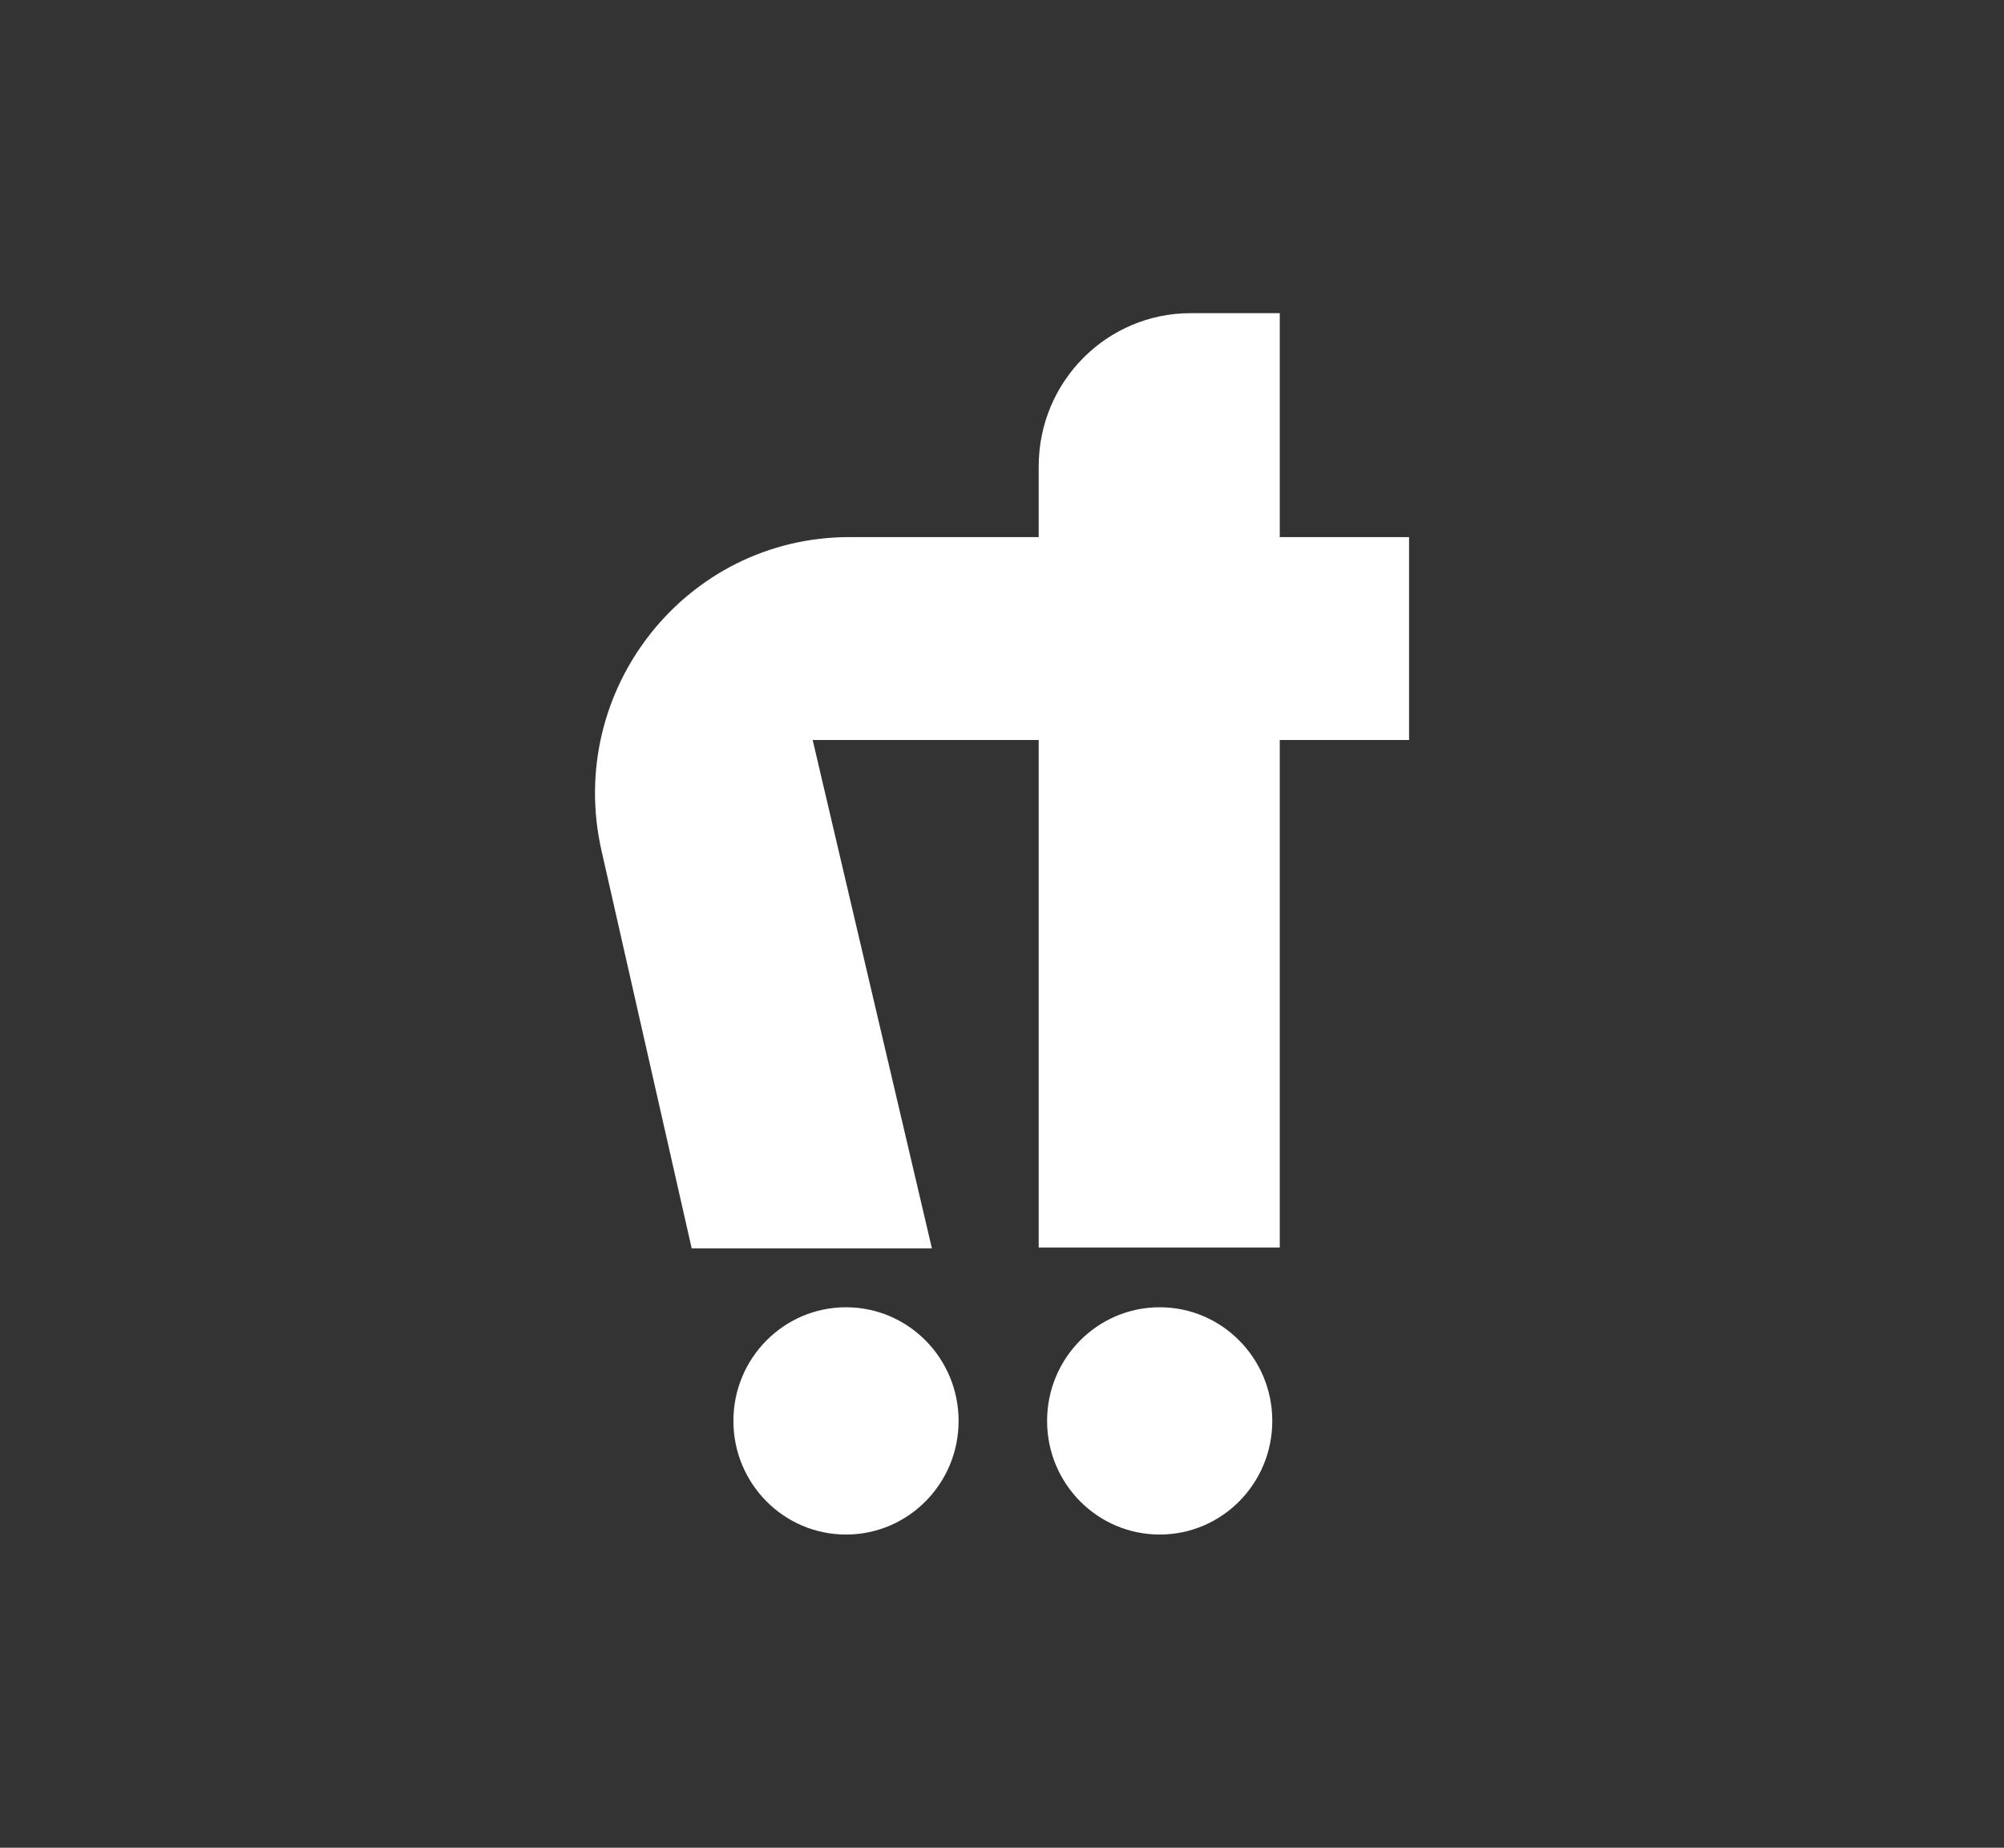 <svg width="64" height="59" viewBox="0 0 64 59" fill="none" xmlns="http://www.w3.org/2000/svg">
<rect x="0" y="0" width="64" height="59" fill="#333333" stroke="none"/>
<g clip-path="url(#clip0_1595_12251)">
<path d="M27.018 48.999C29.004 48.999 30.614 47.375 30.614 45.371C30.614 43.367 29.004 41.742 27.018 41.742C25.032 41.742 23.422 43.367 23.422 45.371C23.422 47.375 25.032 48.999 27.018 48.999Z" fill="white"/>
<path d="M37.036 48.999C39.022 48.999 40.632 47.375 40.632 45.371C40.632 43.367 39.022 41.742 37.036 41.742C35.05 41.742 33.44 43.367 33.44 45.371C33.44 47.375 35.05 48.999 37.036 48.999Z" fill="white"/>
<path d="M45 17.15H27.125C21.903 17.15 18.041 22.042 19.213 27.176L22.09 39.862H29.762L25.953 23.628H45V17.177V17.15Z" fill="white"/>
<path d="M38.02 10H40.871V39.835H33.172V14.892C33.172 12.177 35.356 10 38.02 10Z" fill="white"/>
</g>
<defs>
<clipPath id="clip0_1595_12251">
<rect width="26" height="39" fill="white" transform="translate(19 10)"/>
</clipPath>
</defs>
</svg>
